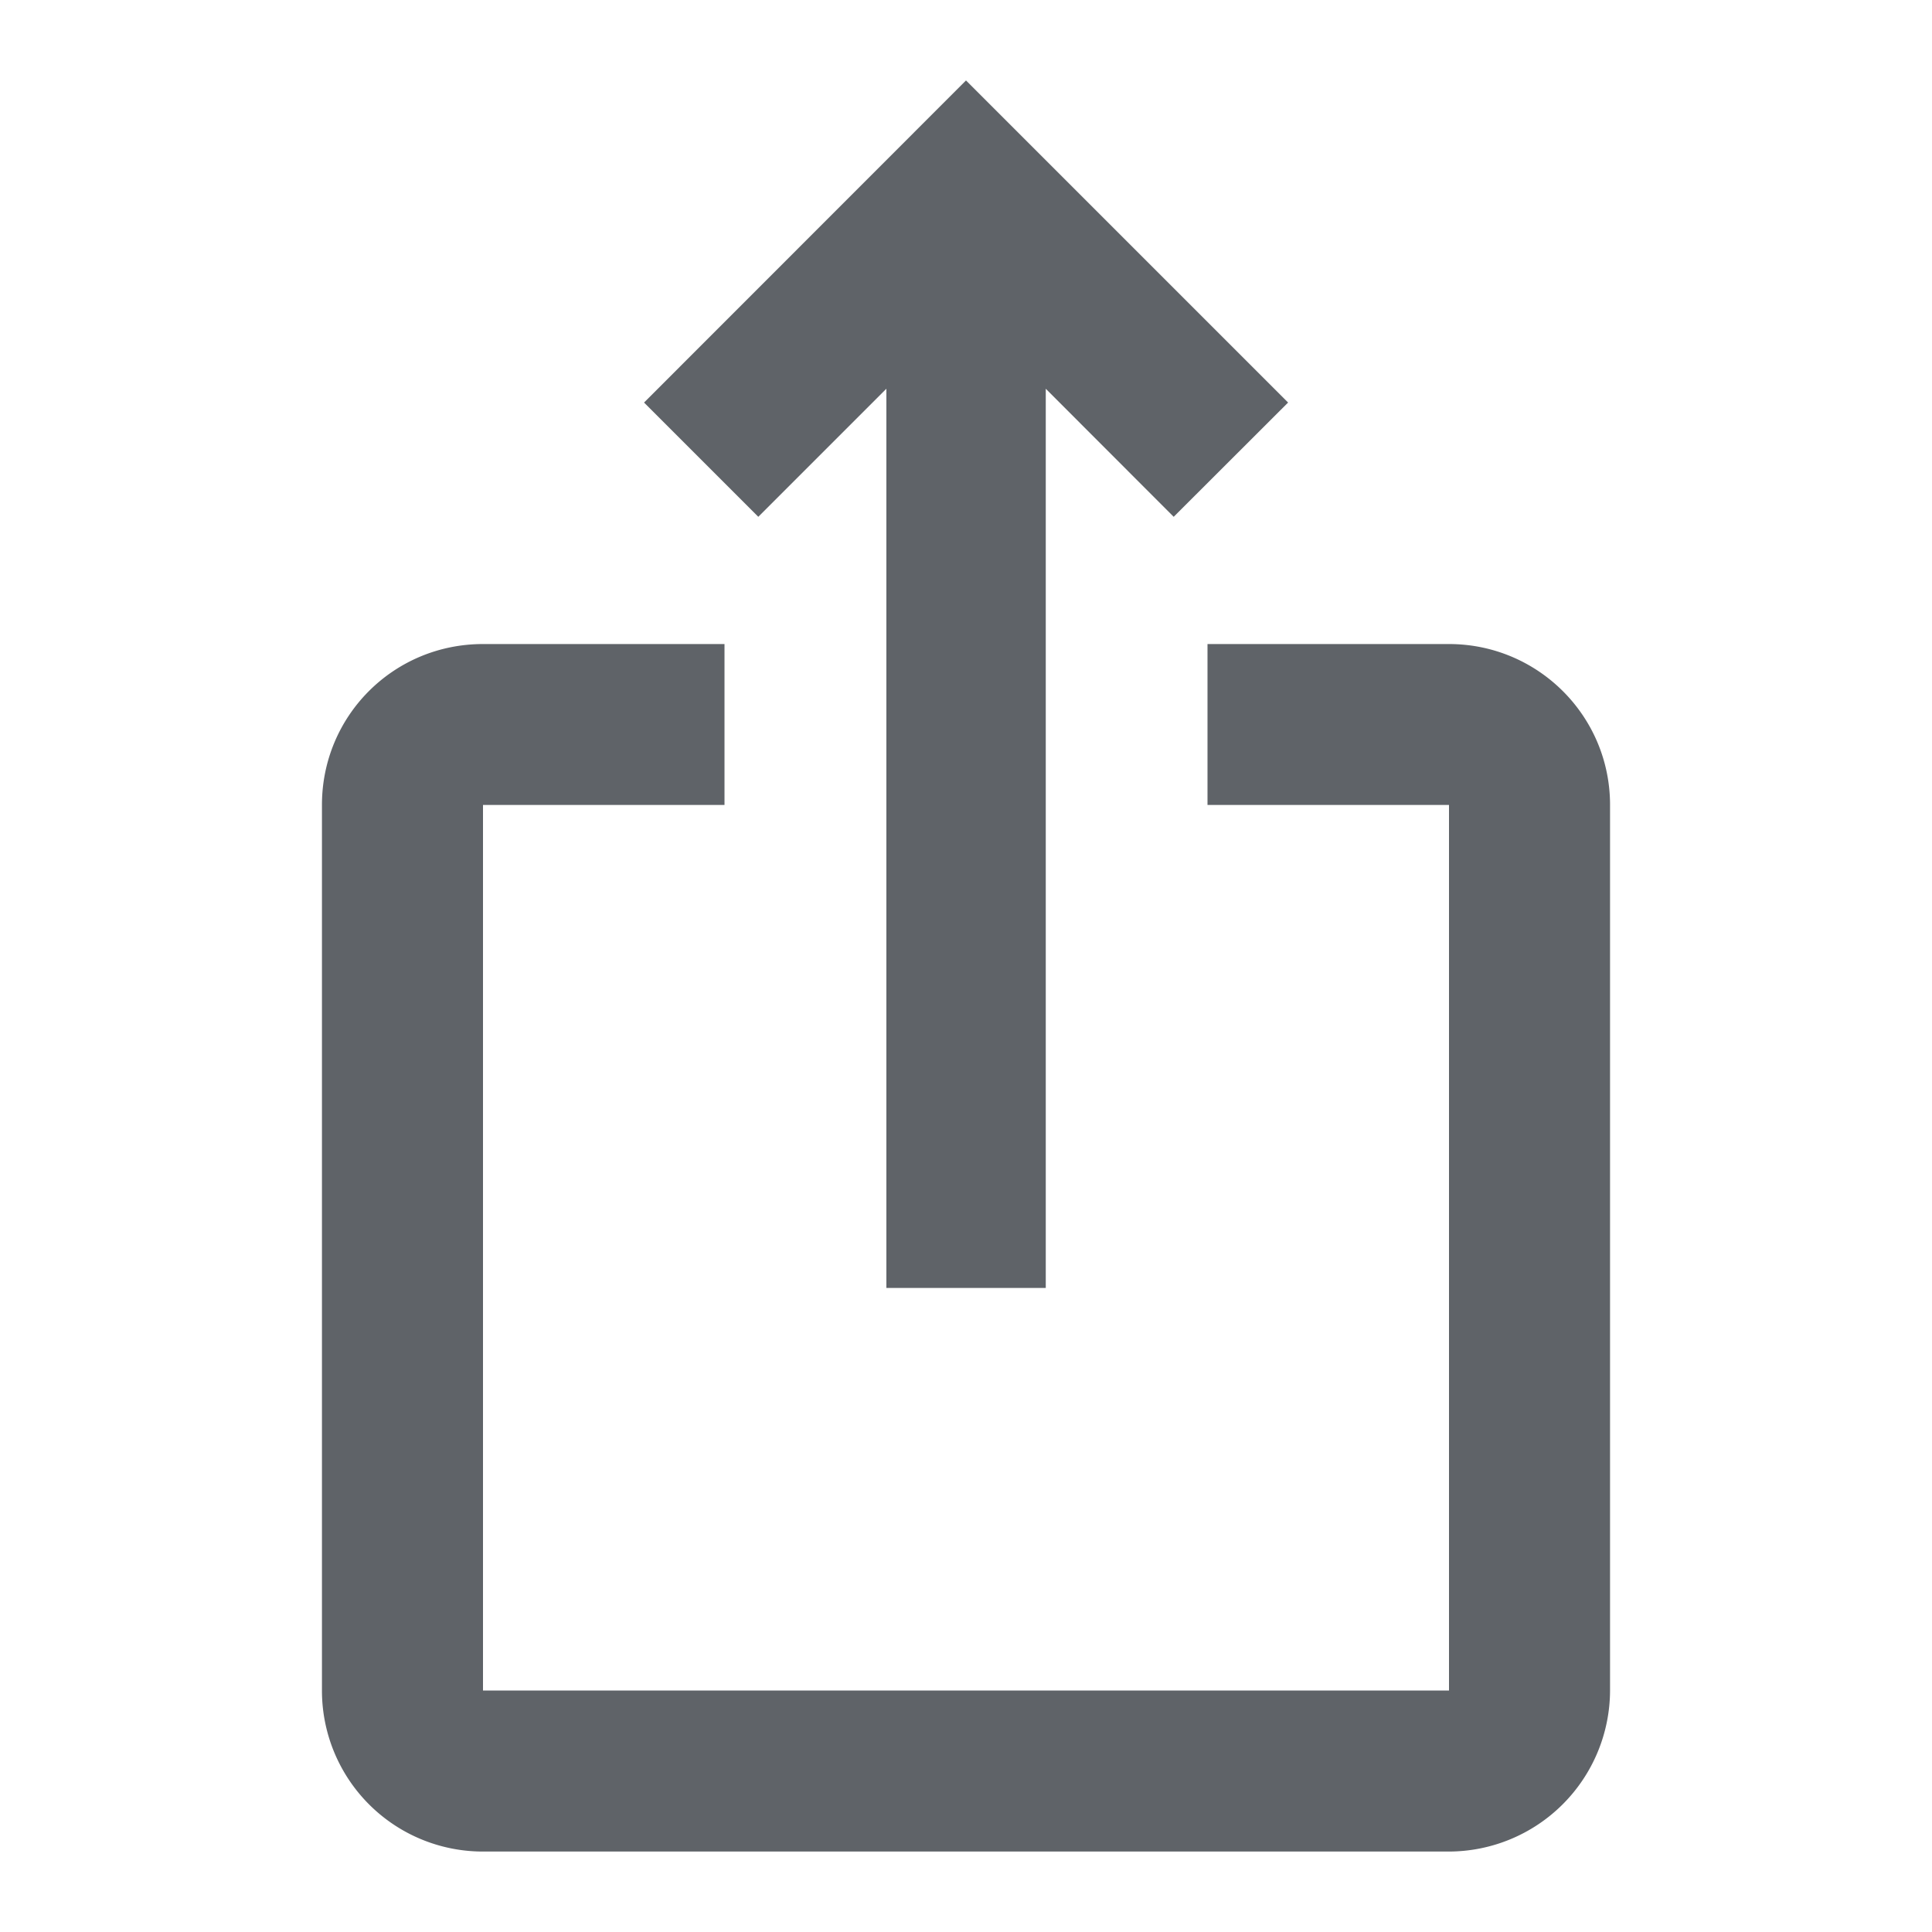 <svg width="14" height="14" viewBox="0 0 14 14" fill="none" xmlns="http://www.w3.org/2000/svg"><path d="M9.334 2.917l-.829.828-.927-.928v6.516H6.423V2.817l-.928.928-.828-.828L7 .583l2.334 2.334zm2.333 2.916v6.417a1.17 1.17 0 0 1-1.167 1.167h-7a1.166 1.166 0 0 1-1.167-1.167V5.833c0-.647.52-1.166 1.167-1.166h1.75v1.166H3.5v6.417h7V5.833H8.75V4.667h1.75c.642 0 1.167.519 1.167 1.166z" fill="#5F6368"/></svg>